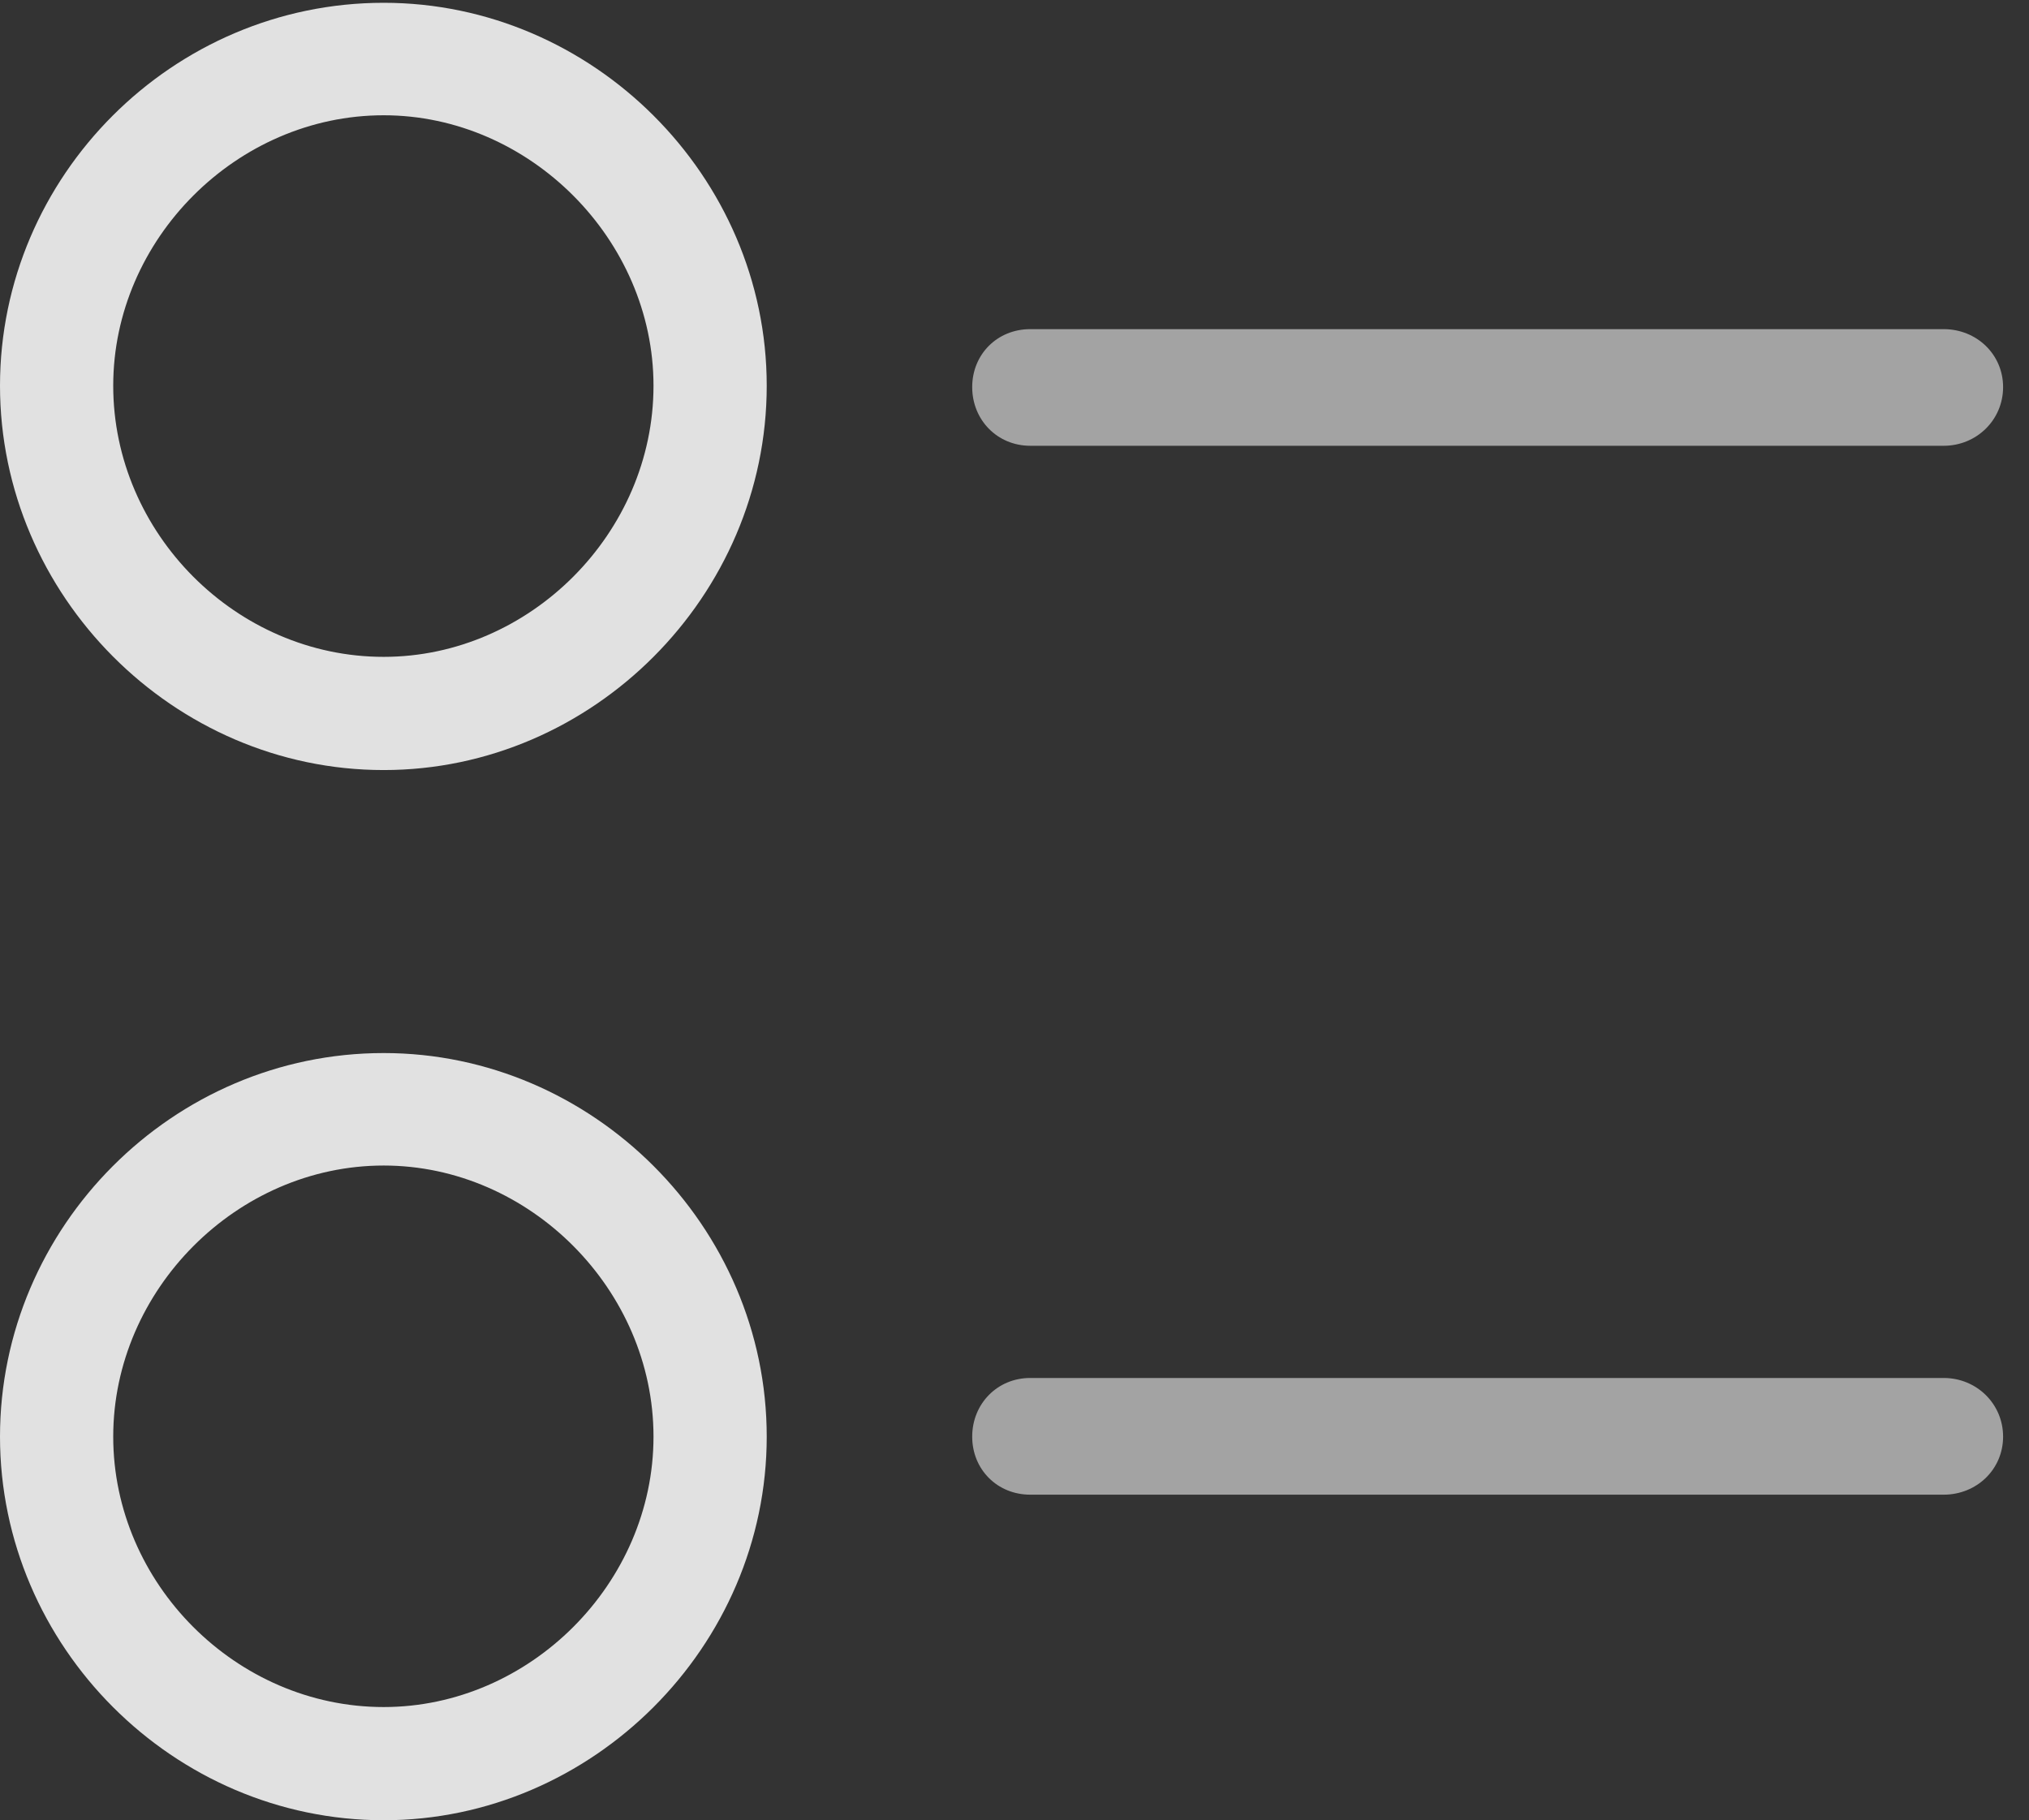 <?xml version="1.0" encoding="UTF-8"?>
<!--Generator: Apple Native CoreSVG 232.5-->
<!DOCTYPE svg
PUBLIC "-//W3C//DTD SVG 1.1//EN"
       "http://www.w3.org/Graphics/SVG/1.1/DTD/svg11.dtd">
<svg version="1.1" xmlns="http://www.w3.org/2000/svg" xmlns:xlink="http://www.w3.org/1999/xlink" width="28.35" height="25.439">
 <rect width="100%" height="100%" fill="#333333" stroke="none"/>
 <g>
  <rect height="25.439" opacity="0" width="28.35" x="0" y="0"/>
  <path d="M14.395 20.889L27.158 20.889C27.617 20.889 27.988 20.537 27.988 20.078C27.988 19.619 27.617 19.258 27.158 19.258L14.395 19.258C13.935 19.258 13.584 19.619 13.584 20.078C13.584 20.537 13.935 20.889 14.395 20.889Z" fill="#ffffff" fill-opacity="0.55"/>
  <path d="M5.361 25.439C8.281 25.439 10.713 23.008 10.713 20.078C10.713 17.139 8.281 14.717 5.361 14.717C2.412 14.717 0 17.148 0 20.078C0 23.008 2.422 25.439 5.361 25.439ZM5.361 23.857C3.301 23.857 1.582 22.129 1.582 20.078C1.582 18.027 3.311 16.289 5.361 16.289C7.402 16.289 9.131 18.027 9.131 20.078C9.131 22.129 7.402 23.857 5.361 23.857Z" fill="#ffffff" fill-opacity="0.85"/>
  <path d="M14.395 6.23L27.158 6.23C27.617 6.23 27.988 5.869 27.988 5.41C27.988 4.951 27.617 4.6 27.158 4.6L14.395 4.6C13.935 4.6 13.584 4.951 13.584 5.41C13.584 5.869 13.935 6.23 14.395 6.23Z" fill="#ffffff" fill-opacity="0.55"/>
  <path d="M5.361 10.762C8.281 10.762 10.713 8.33 10.713 5.391C10.713 2.461 8.281 0.039 5.361 0.039C2.412 0.039 0 2.461 0 5.391C0 8.32 2.422 10.762 5.361 10.762ZM5.361 9.18C3.301 9.18 1.582 7.451 1.582 5.391C1.582 3.34 3.311 1.611 5.361 1.611C7.402 1.611 9.131 3.35 9.131 5.391C9.131 7.451 7.402 9.18 5.361 9.18Z" fill="#ffffff" fill-opacity="0.85"/>
 </g>
</svg>
